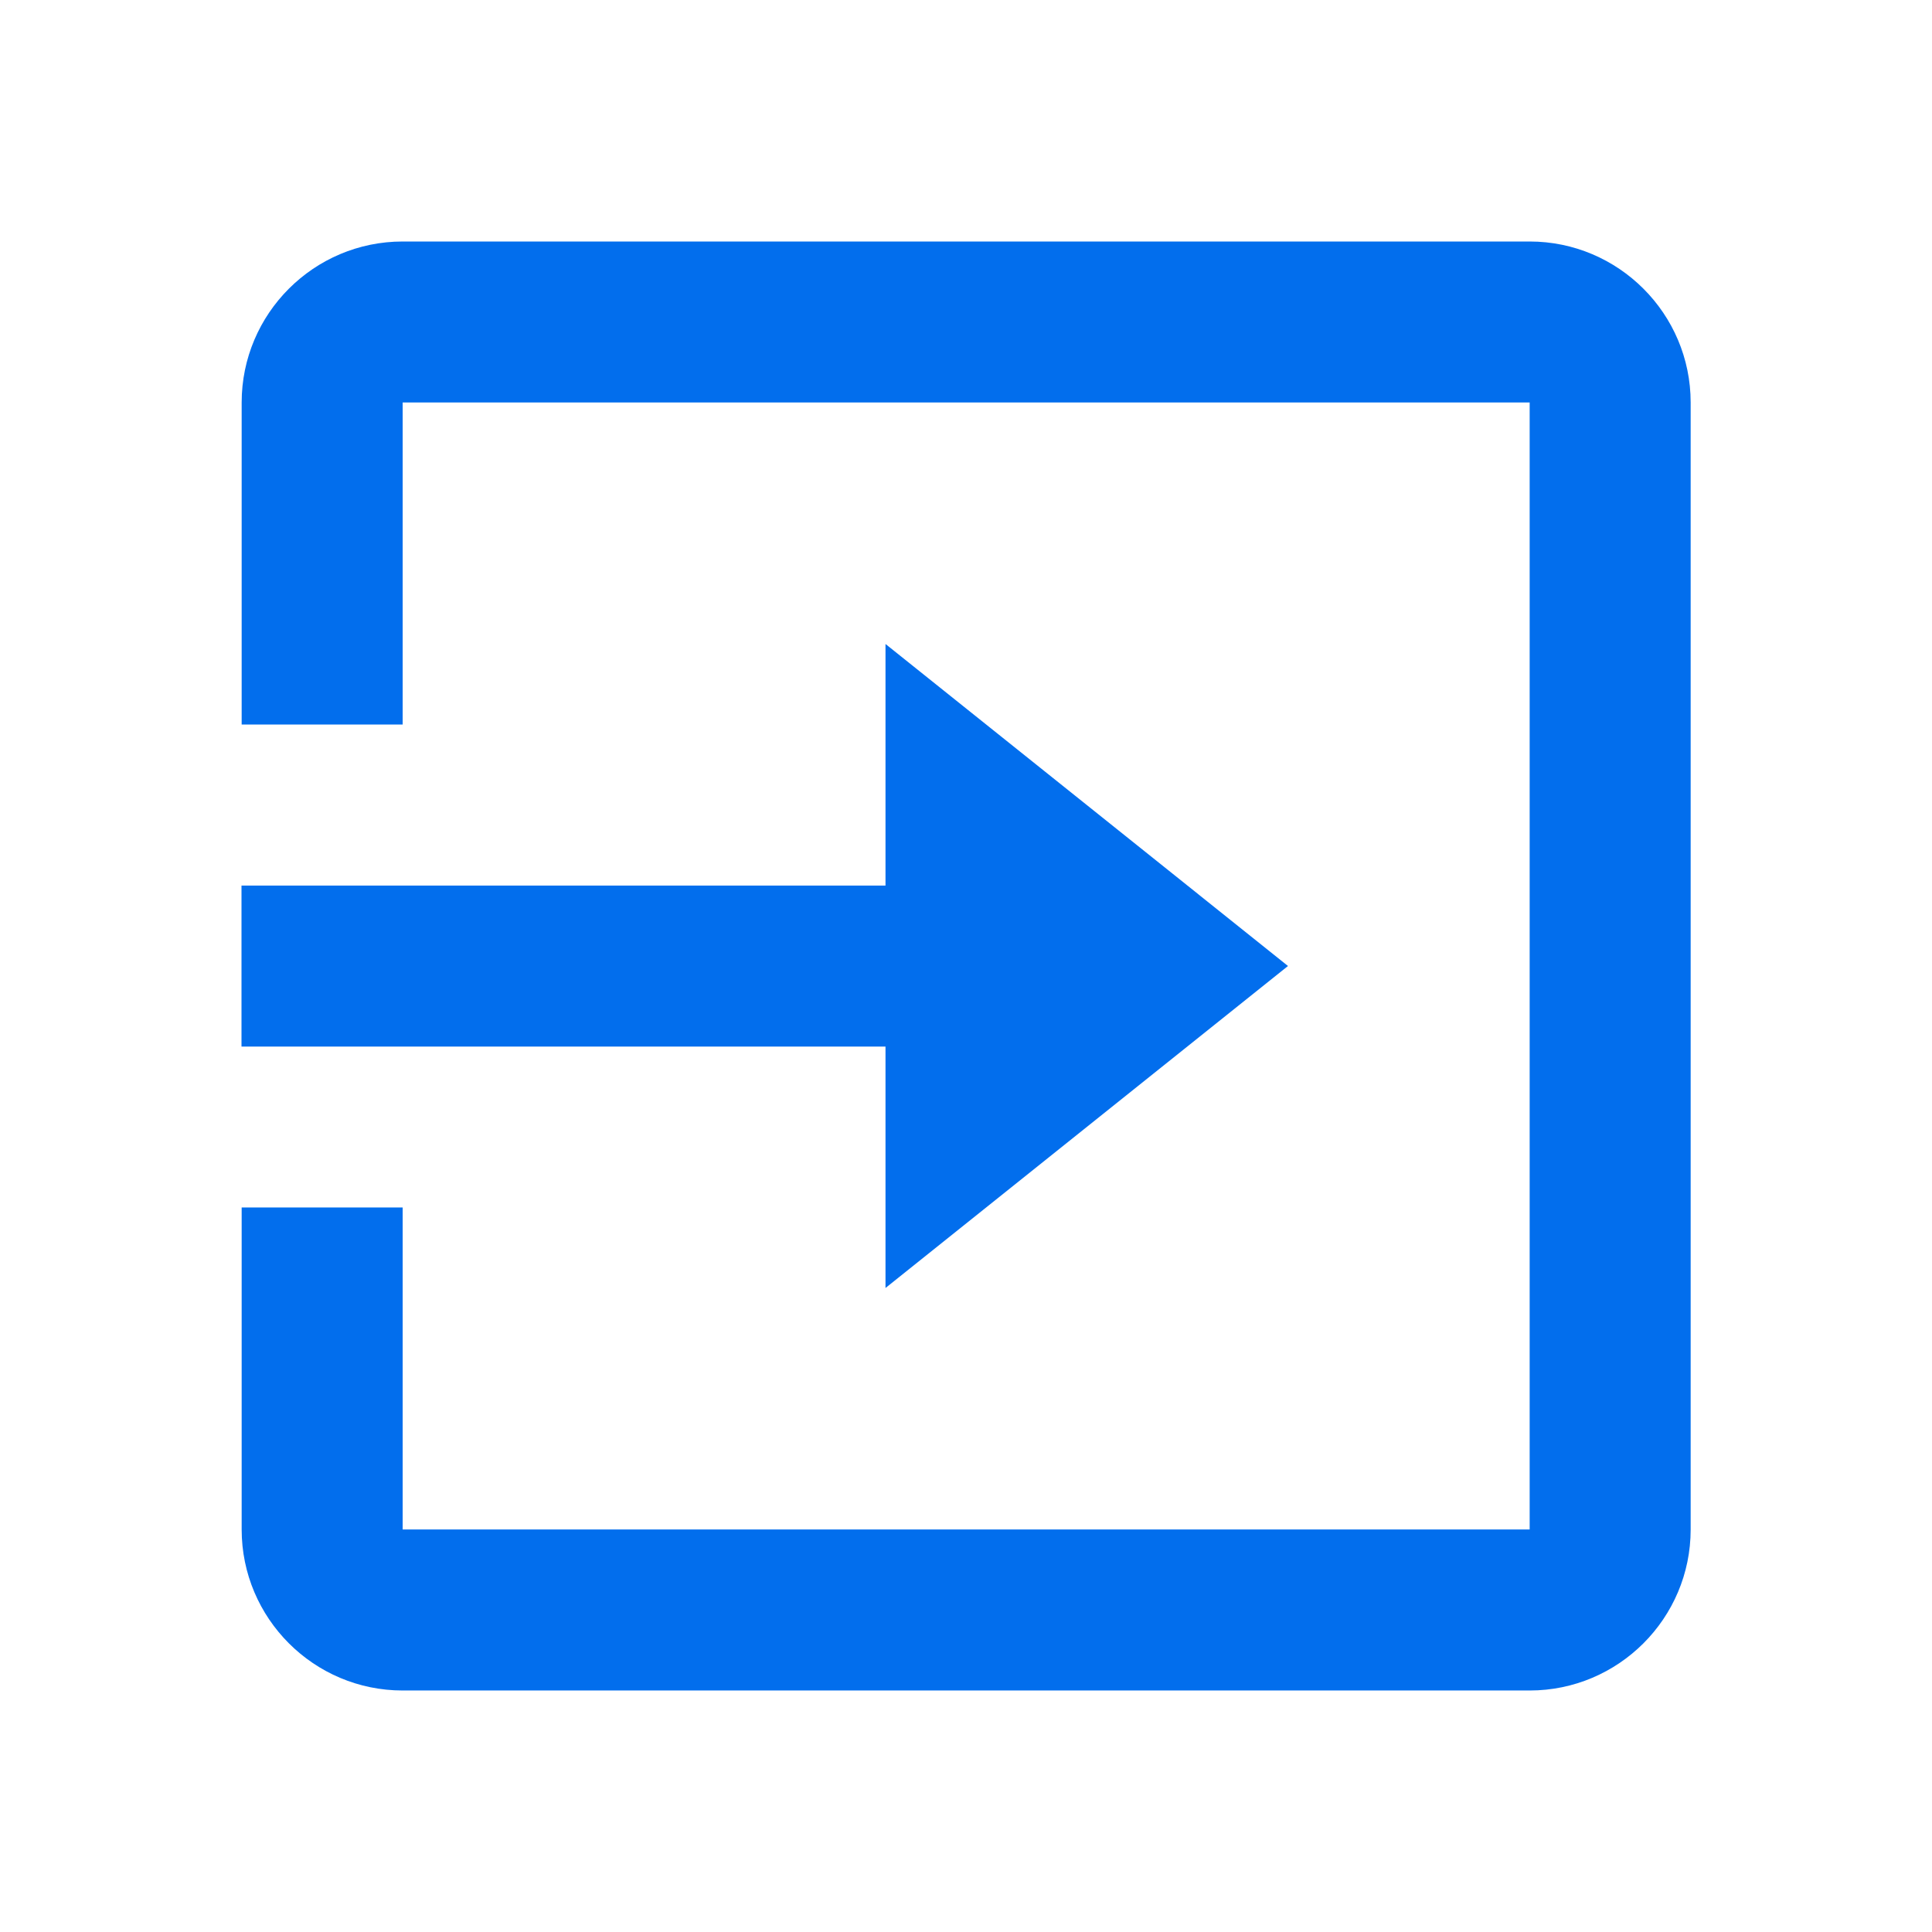 <svg xmlns="http://www.w3.org/2000/svg" viewBox="0 0 24 24" fill="#026EED">
    <path d="M19.002 3h-14c-1.103 0-2 .897-2 2v4h2V5h14v14h-14v-4h-2v4c0 1.103.897 2 2 2h14c1.103 0 2-.897 2-2V5c0-1.103-.898-2-2-2z"></path>
    <path d="m11 16 5-4-5-4v3.001H3v2h8z"></path>
</svg>